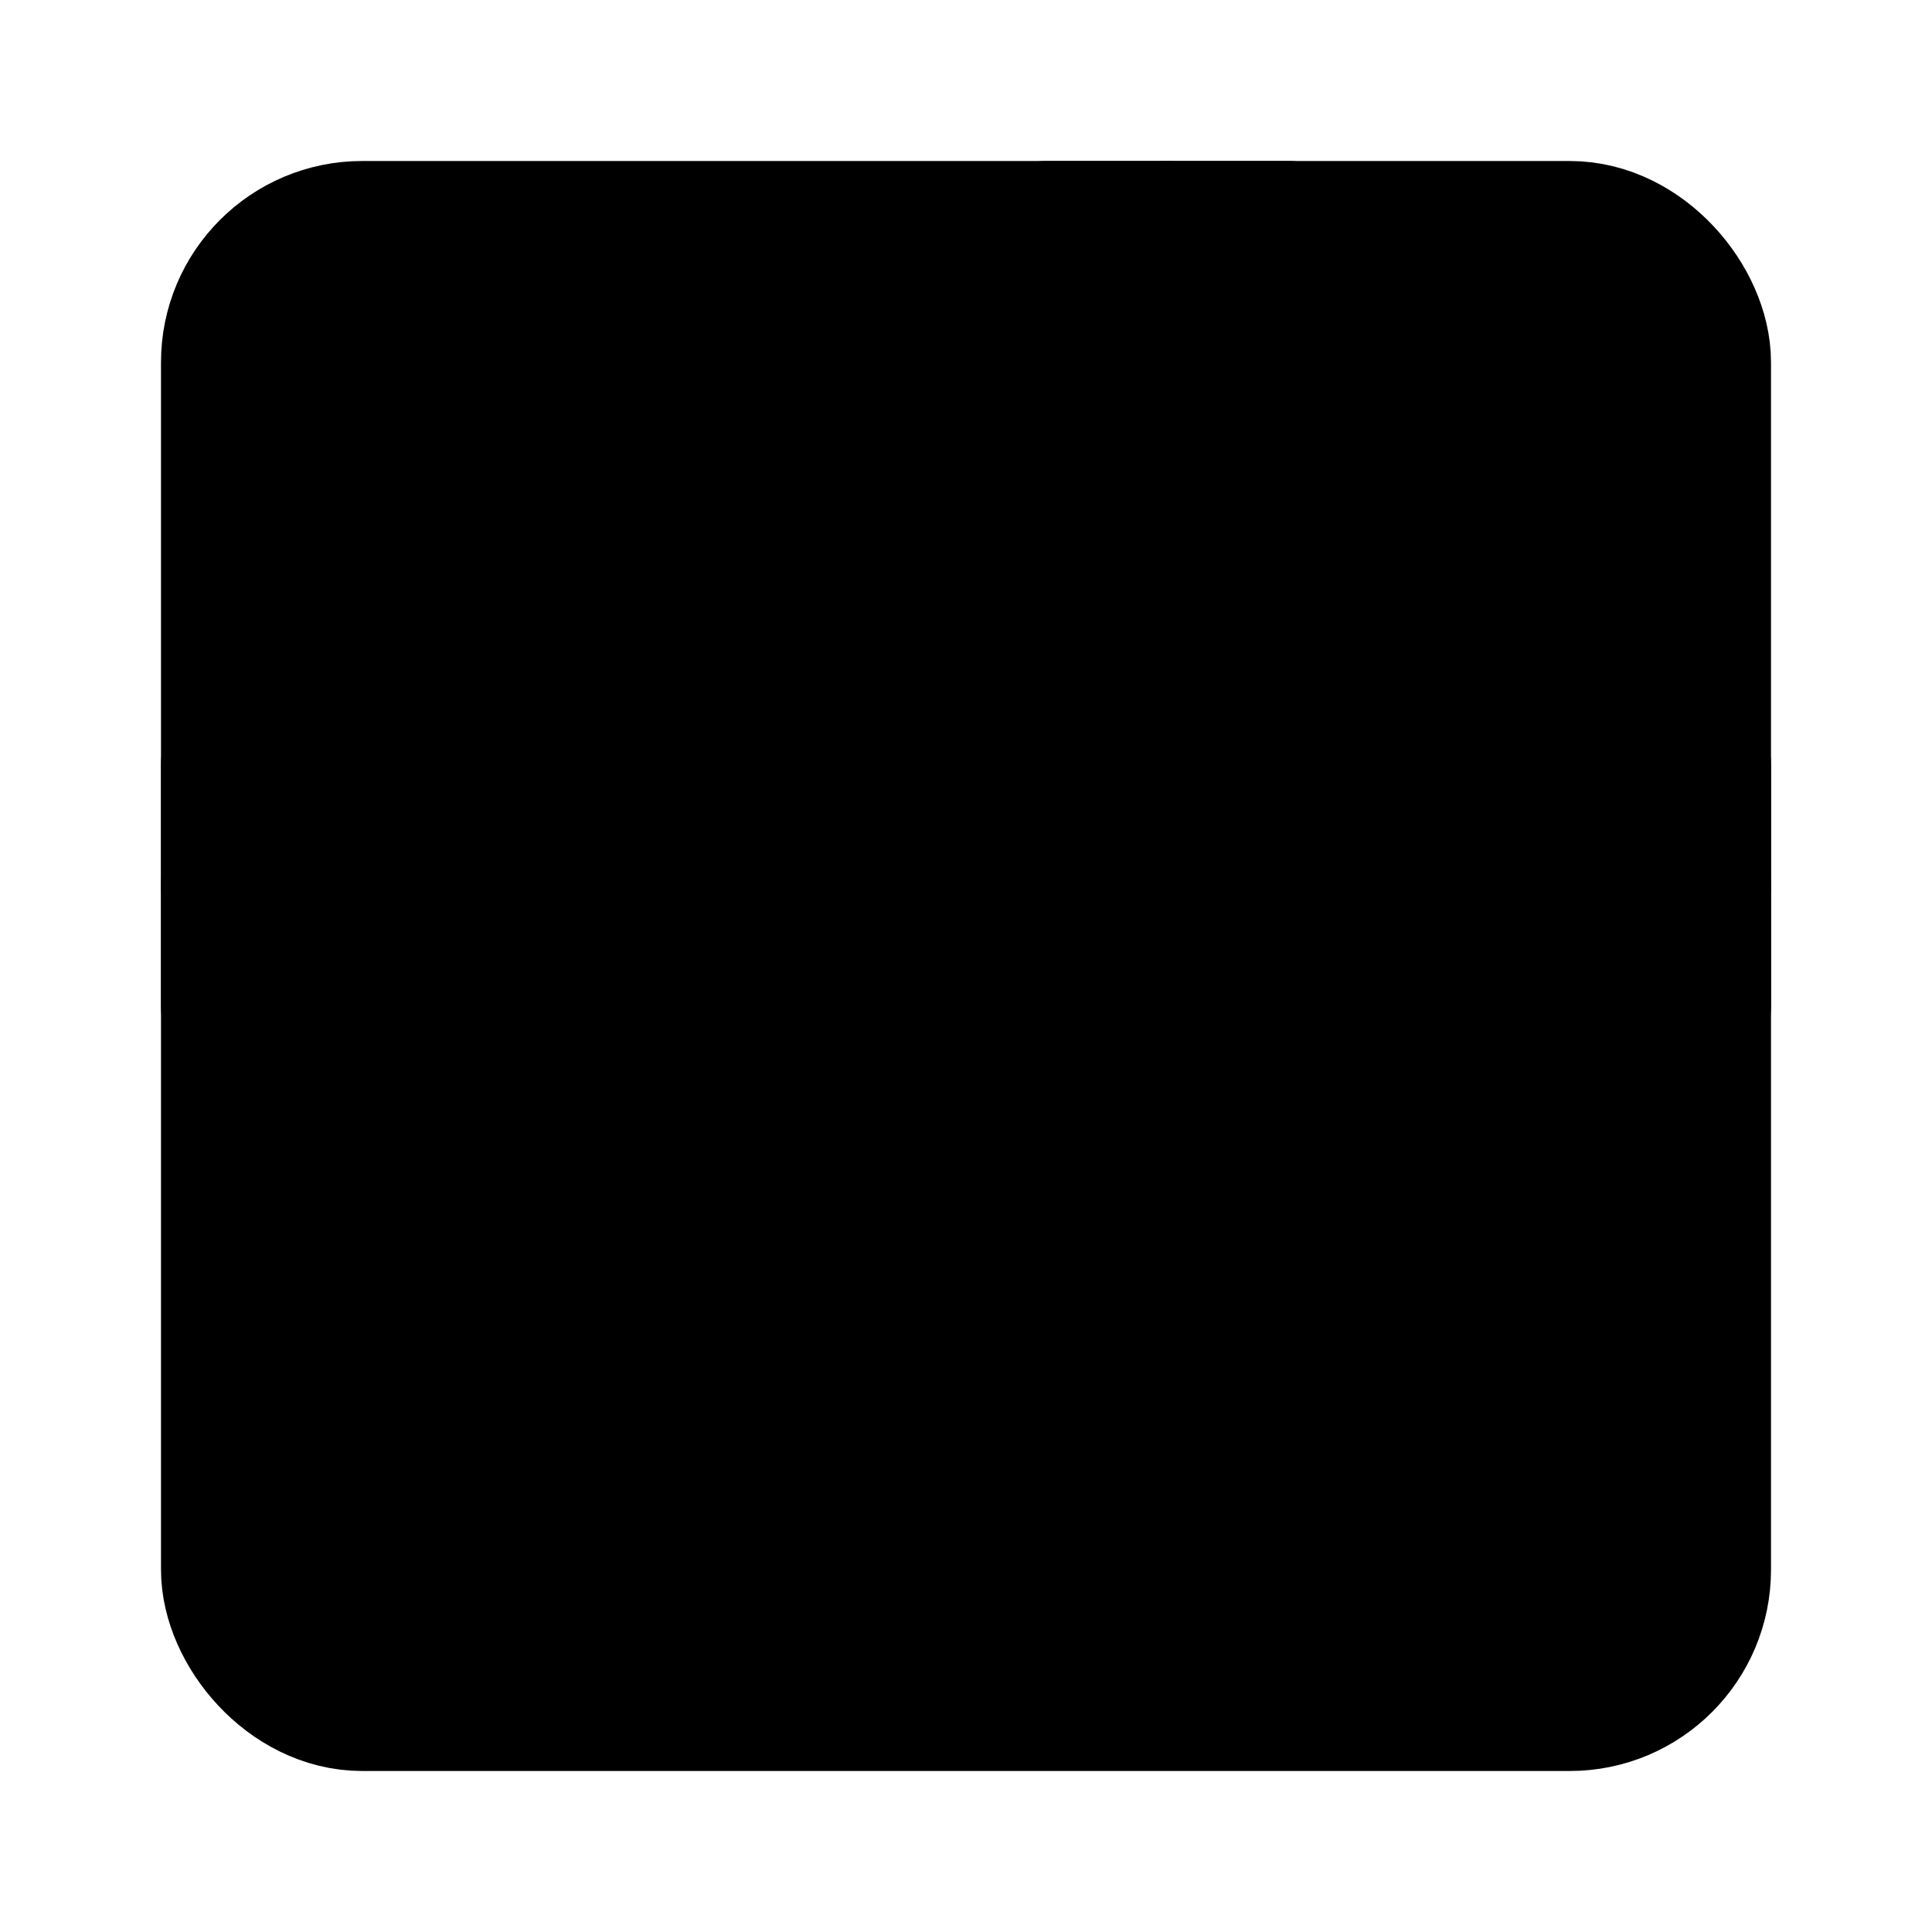 <svg viewBox="0 0 48 48" fill="none" xmlns="http://www.w3.org/2000/svg"><rect x="6" y="6" width="36" height="36" rx="3" fill="currentColor" stroke="currentColor" stroke-width="4" stroke-linejoin="round"/><path d="M6 22L42 22" stroke="currentColor" stroke-width="4" stroke-linecap="round" stroke-linejoin="round"/><path d="M29 22V6" stroke="currentColor" stroke-width="4" stroke-linecap="round" stroke-linejoin="round"/><path d="M26 6H32" stroke="black" stroke-width="4" stroke-linecap="round" stroke-linejoin="round"/><path d="M6 19V25" stroke="black" stroke-width="4" stroke-linecap="round" stroke-linejoin="round"/><path d="M42 19V25" stroke="black" stroke-width="4" stroke-linecap="round" stroke-linejoin="round"/></svg>